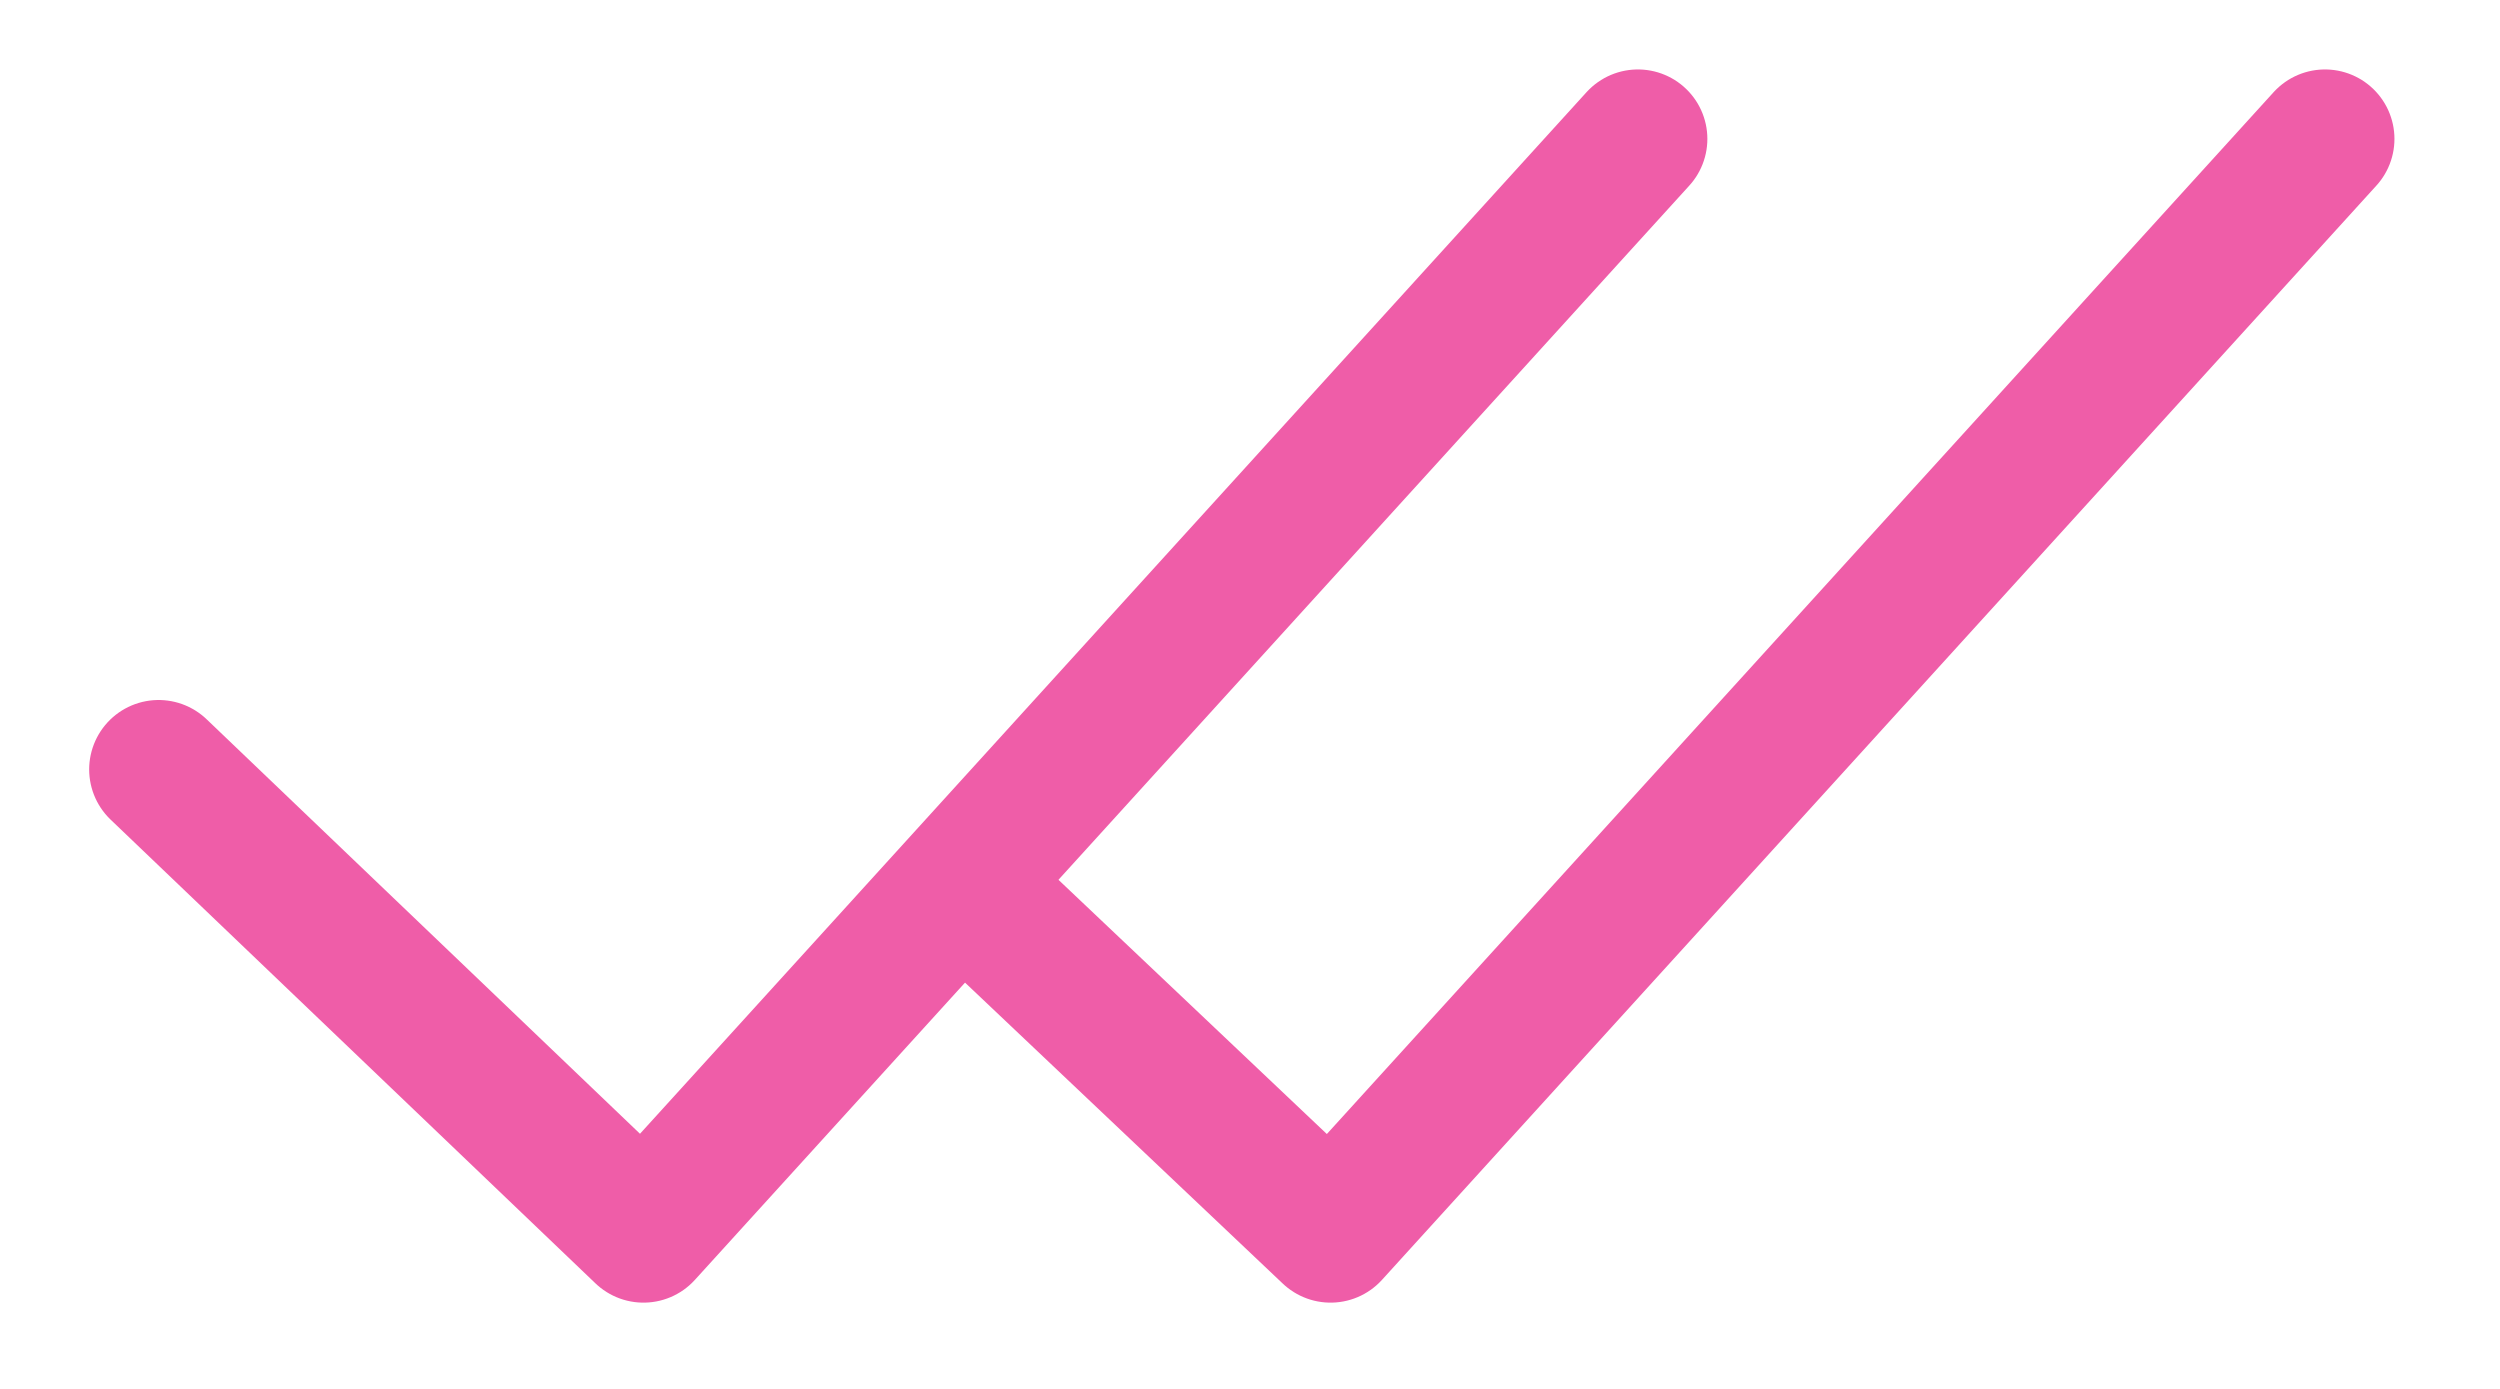 <svg width="18" height="10" viewBox="0 0 18 10" fill="none" xmlns="http://www.w3.org/2000/svg">
<path d="M11.793 1L4.633 8.879L1.142 5.54" stroke="#EF5DA8" stroke-linecap="round" stroke-linejoin="round"/>
<path d="M16.74 1L9.58 8.879L6.984 6.42" stroke="#EF5DA8" stroke-linecap="round" stroke-linejoin="round"/>
</svg>
